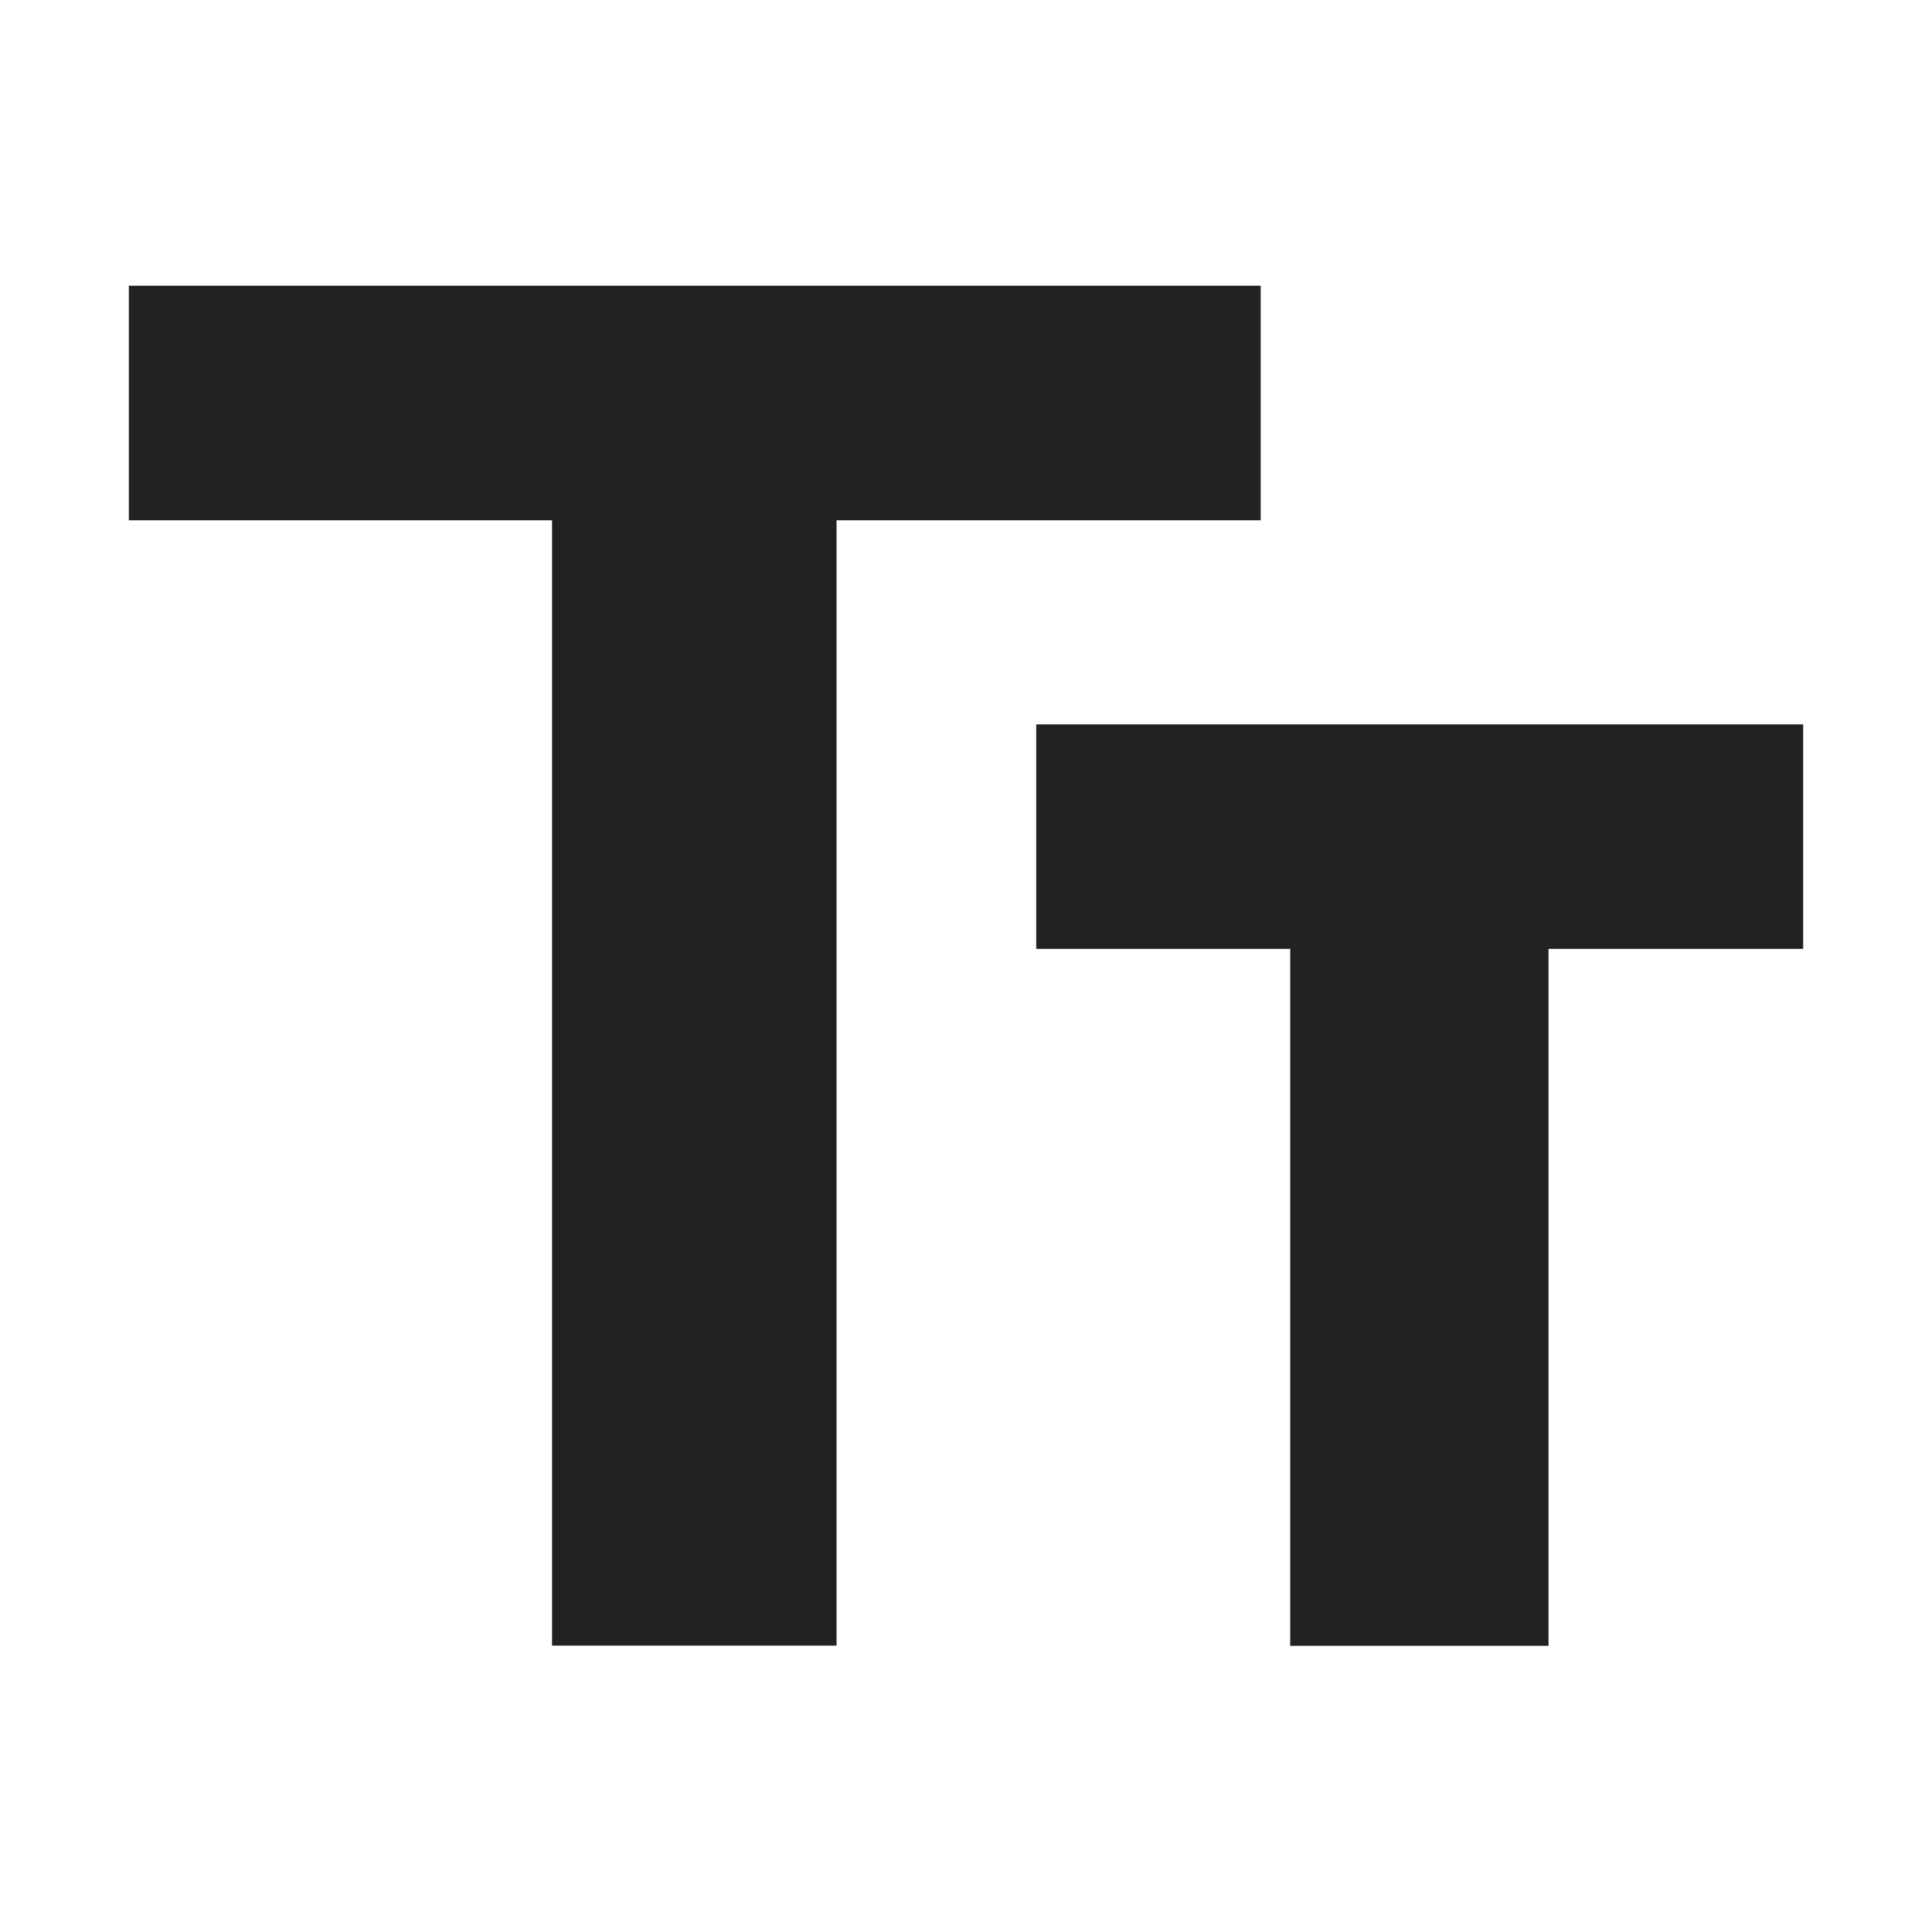 <?xml version="1.0" encoding="UTF-8" standalone="no"?><!DOCTYPE svg PUBLIC "-//W3C//DTD SVG 1.1//EN" "http://www.w3.org/Graphics/SVG/1.1/DTD/svg11.dtd"><svg width="100%" height="100%" viewBox="0 0 64 64" version="1.1" xmlns="http://www.w3.org/2000/svg" xmlns:xlink="http://www.w3.org/1999/xlink" xml:space="preserve" xmlns:serif="http://www.serif.com/" style="fill-rule:evenodd;clip-rule:evenodd;stroke-linejoin:round;stroke-miterlimit:1.414;"><rect id="Artboard2" x="-384" y="-64" width="585.275" height="564.741" style="fill:none;"/><path d="M18.287,54.513l9.425,0l0,-37.278l14.05,0l0,-7.77l-37.494,0l0,7.77l14.019,0l0,37.278Z" style="fill:#222;fill-rule:nonzero;"/><path d="M42.74,54.52l8.557,0l0,-23.087l8.435,0l0,-7.437l-25.406,0l0,7.437l8.414,0l0,23.087Z" style="fill:#222;fill-rule:nonzero;"/></svg>